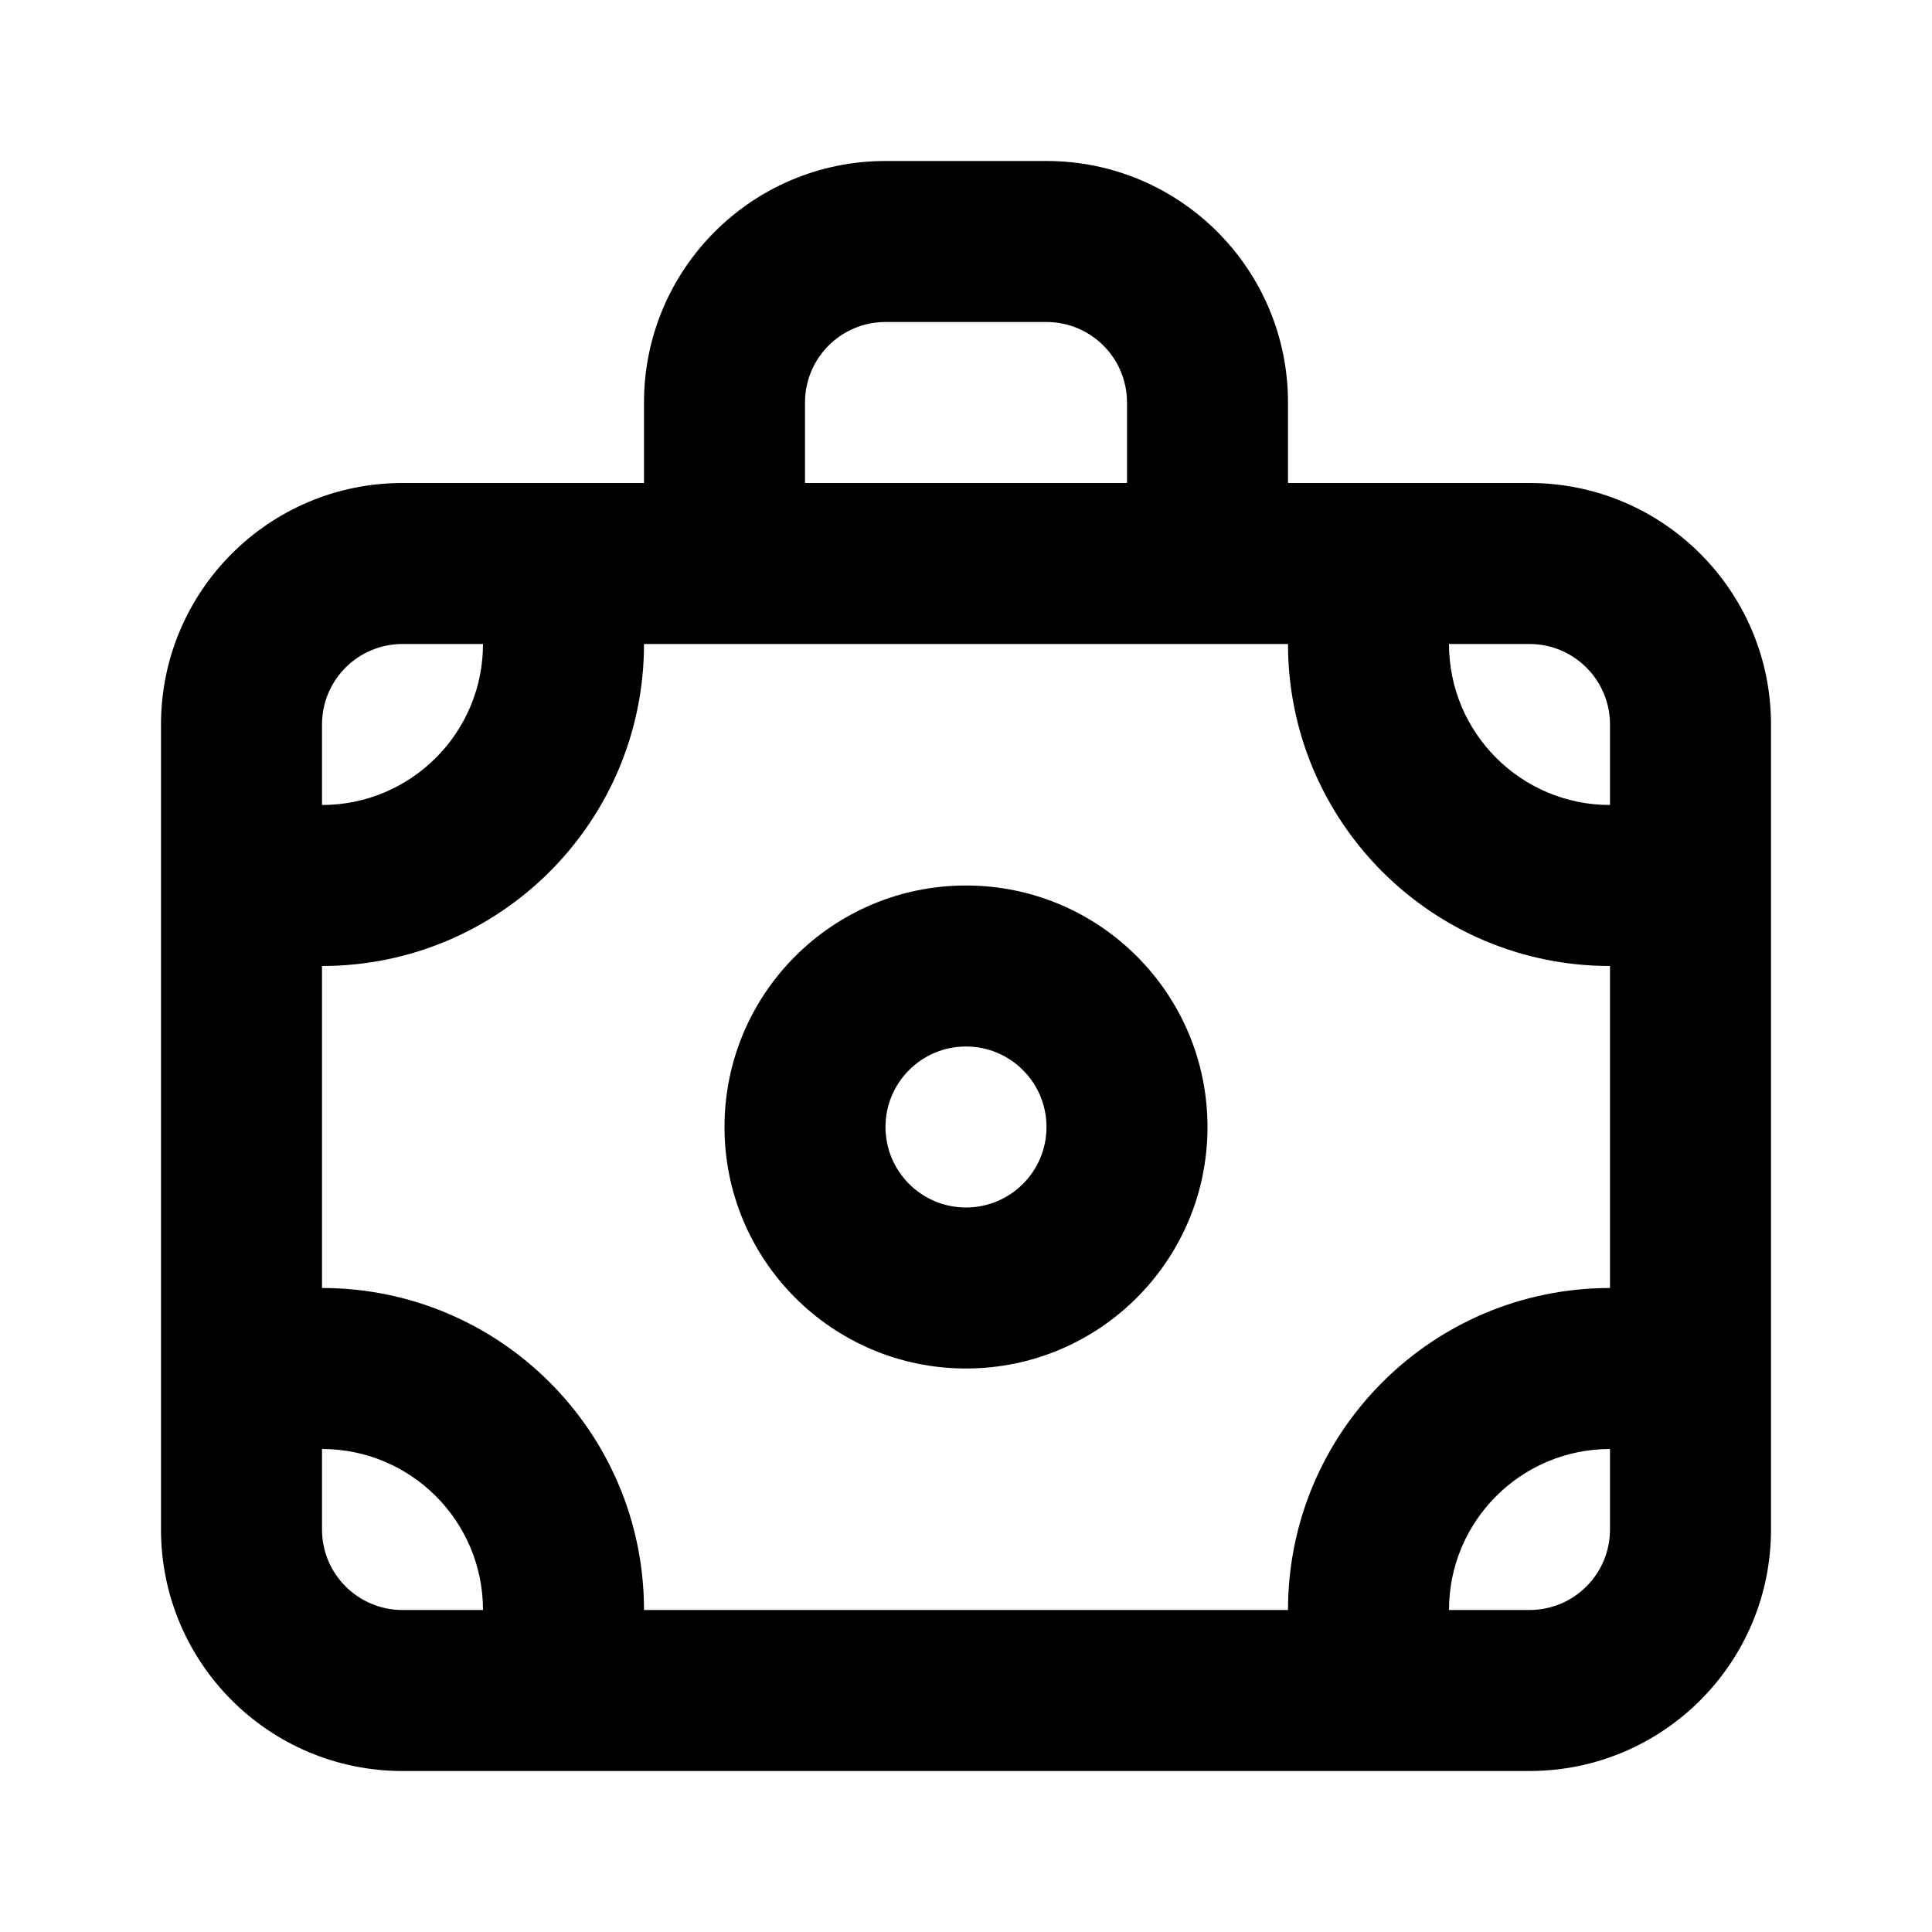 <!-- Generated by IcoMoon.io -->
<svg version="1.1" xmlns="http://www.w3.org/2000/svg" width="280" height="280" viewBox="0 0 280 280">
<title>moneybag</title>
<path d="M140 128.333c-19.33 0-35 15.67-35 35s15.67 35 35 35c19.33 0 35-15.67 35-35v0c0-19.33-15.67-35-35-35v0zM140 175c-6.443 0-11.667-5.223-11.667-11.667s5.223-11.667 11.667-11.667c6.443 0 11.667 5.223 11.667 11.667v0c0 6.443-5.223 11.667-11.667 11.667v0zM221.667 70h-35v-11.667c0-19.33-15.67-35-35-35v0h-23.333c-19.33 0-35 15.67-35 35v0 11.667h-35c-19.33 0-35 15.67-35 35v0 116.667c0 19.33 15.67 35 35 35v0h163.333c19.33 0 35-15.67 35-35v0-116.667c0-19.33-15.67-35-35-35v0zM116.667 58.333c0-6.443 5.223-11.667 11.667-11.667v0h23.333c6.443 0 11.667 5.223 11.667 11.667v0 11.667h-46.667zM46.667 105c0-6.443 5.223-11.667 11.667-11.667v0h11.667c0 12.887-10.447 23.333-23.333 23.333v0zM58.333 233.333c-6.443 0-11.667-5.223-11.667-11.667v0-11.667c12.887 0 23.333 10.447 23.333 23.333v0zM233.333 221.667c0 6.443-5.223 11.667-11.667 11.667v0h-11.667c0-12.887 10.447-23.333 23.333-23.333v0zM233.333 186.667c-25.773 0-46.667 20.893-46.667 46.667v0h-93.333c0-25.773-20.893-46.667-46.667-46.667v0-46.667c25.773 0 46.667-20.893 46.667-46.667v0h93.333c0 25.773 20.893 46.667 46.667 46.667v0zM233.333 116.667c-12.887 0-23.333-10.447-23.333-23.333v0h11.667c6.443 0 11.667 5.223 11.667 11.667v0z"></path>
</svg>
